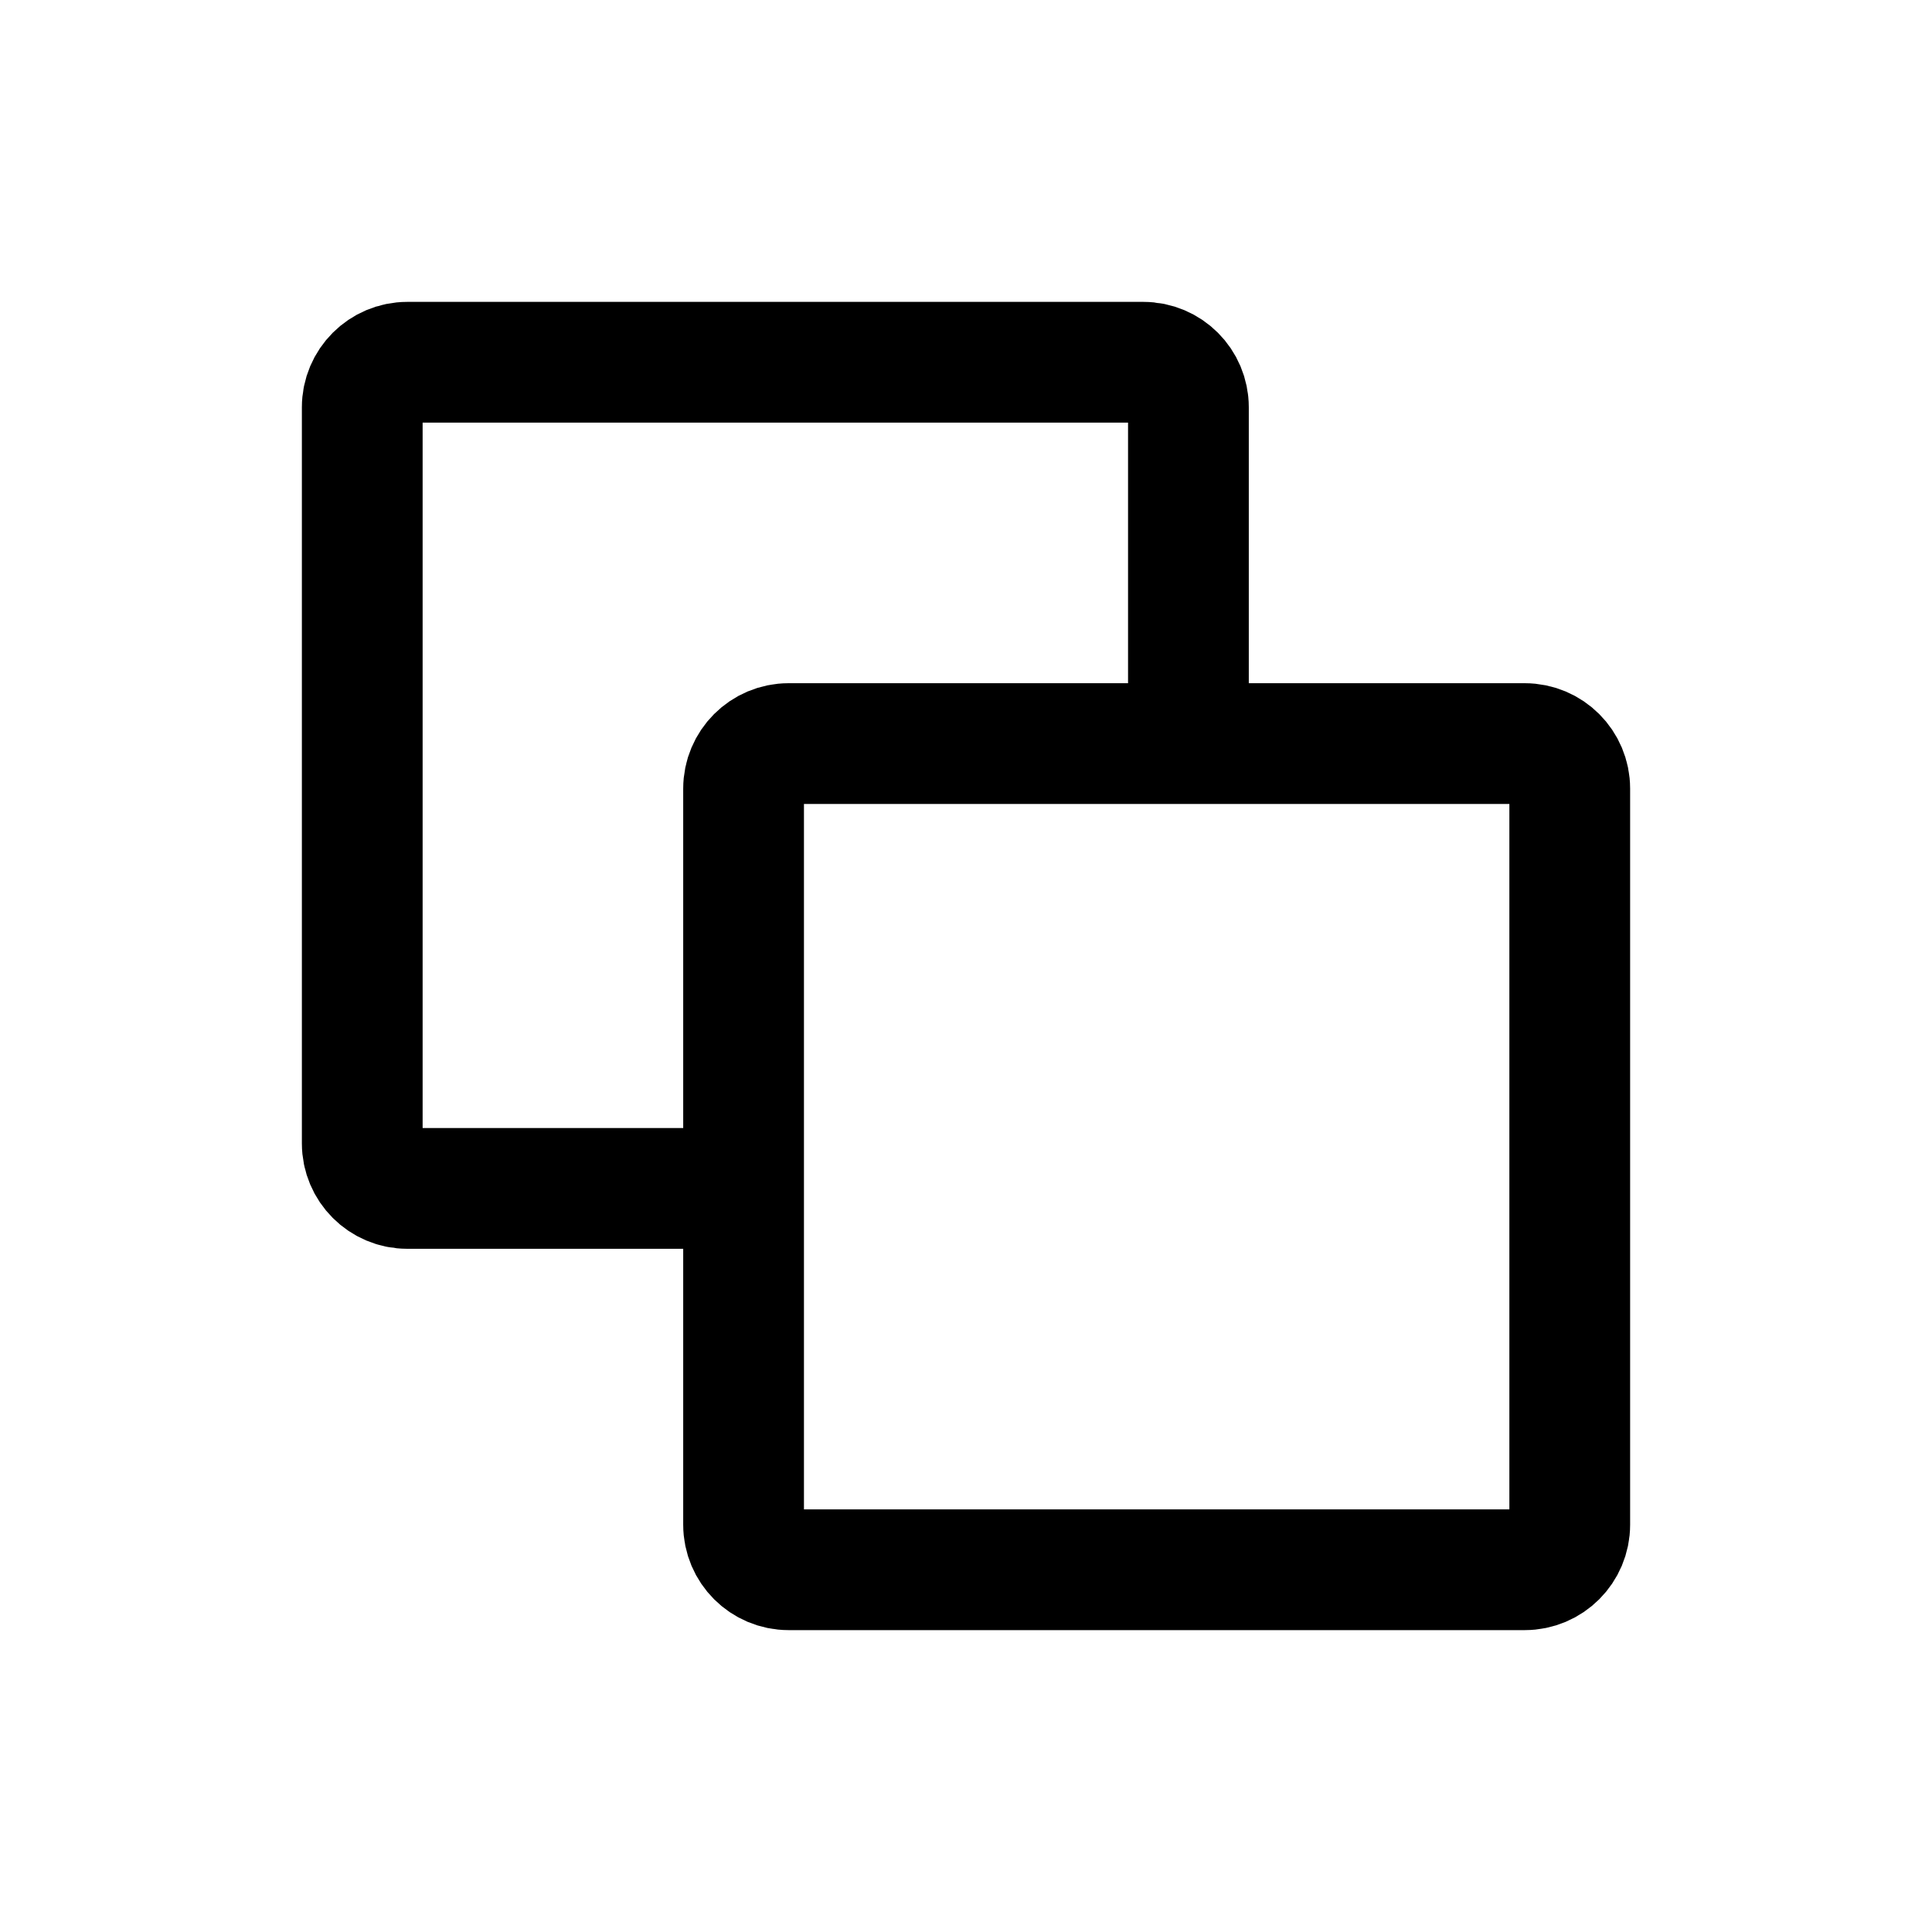 <svg width="32" height="32" viewBox="0 0 32 32" fill="none" stroke="currentColor" stroke-width="2" stroke-linecap="round" stroke-linejoin="round" xmlns="http://www.w3.org/2000/svg">
<path d="M25.254 26H13.062C12.65 26 12.316 25.666 12.316 25.254V13.062C12.316 12.65 12.65 12.316 13.062 12.316H25.254C25.666 12.316 26 12.65 26 13.062V25.254C26 25.666 25.666 26 25.254 26Z" />
<path d="M19.684 12.22V6.746C19.684 6.334 19.35 6 18.938 6H6.746C6.334 6 6 6.334 6 6.746V18.938C6 19.35 6.334 19.684 6.746 19.684H12.22" />
</svg>
